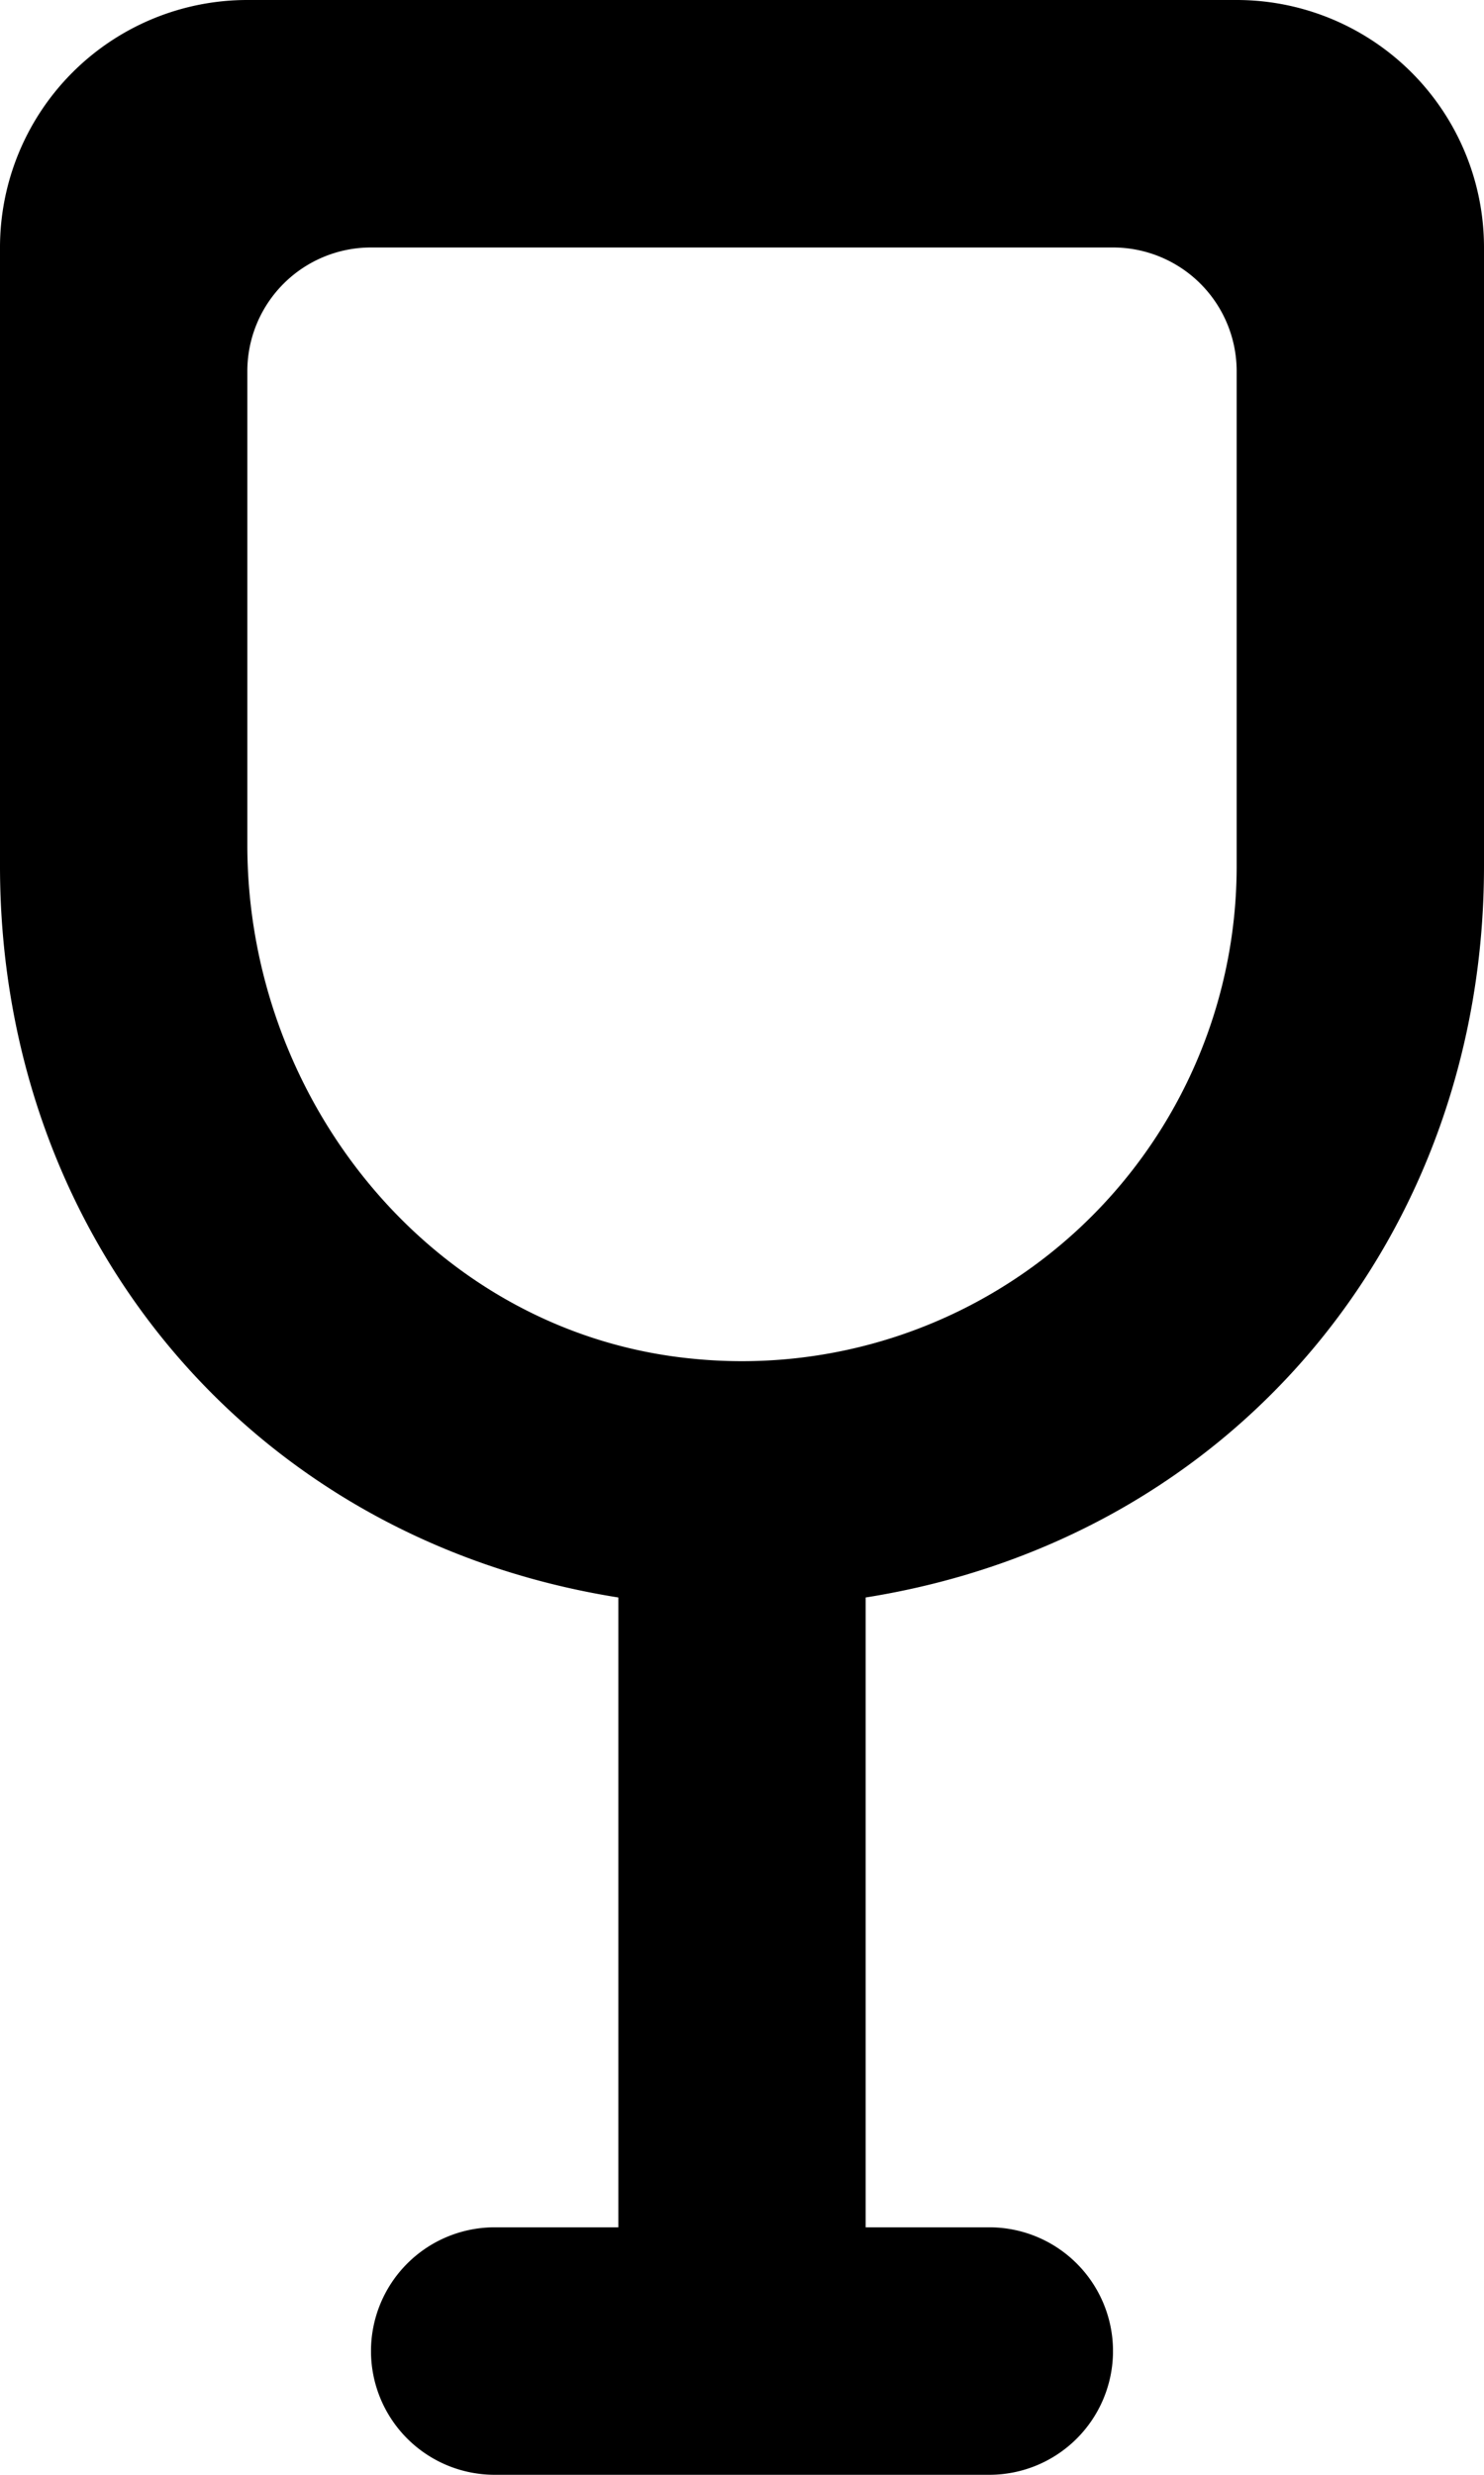 <svg xmlns="http://www.w3.org/2000/svg" viewBox="0 0 12 20"><path fill-rule="evenodd" d="M10 7a4 4 0 01-4.393 3.981C3.527 10.783 2 8.917 2 6.828V3a1 1 0 011-1h6a1 1 0 011 1v4zM2 0a2 2 0 00-2 2v5c0 2.972 2 5.433 5 5.91V18H4a1 1 0 000 2h4a1 1 0 000-2H7v-5.09c3-.477 5-2.938 5-5.91V2a2 2 0 00-2-2H2z"/></svg>
